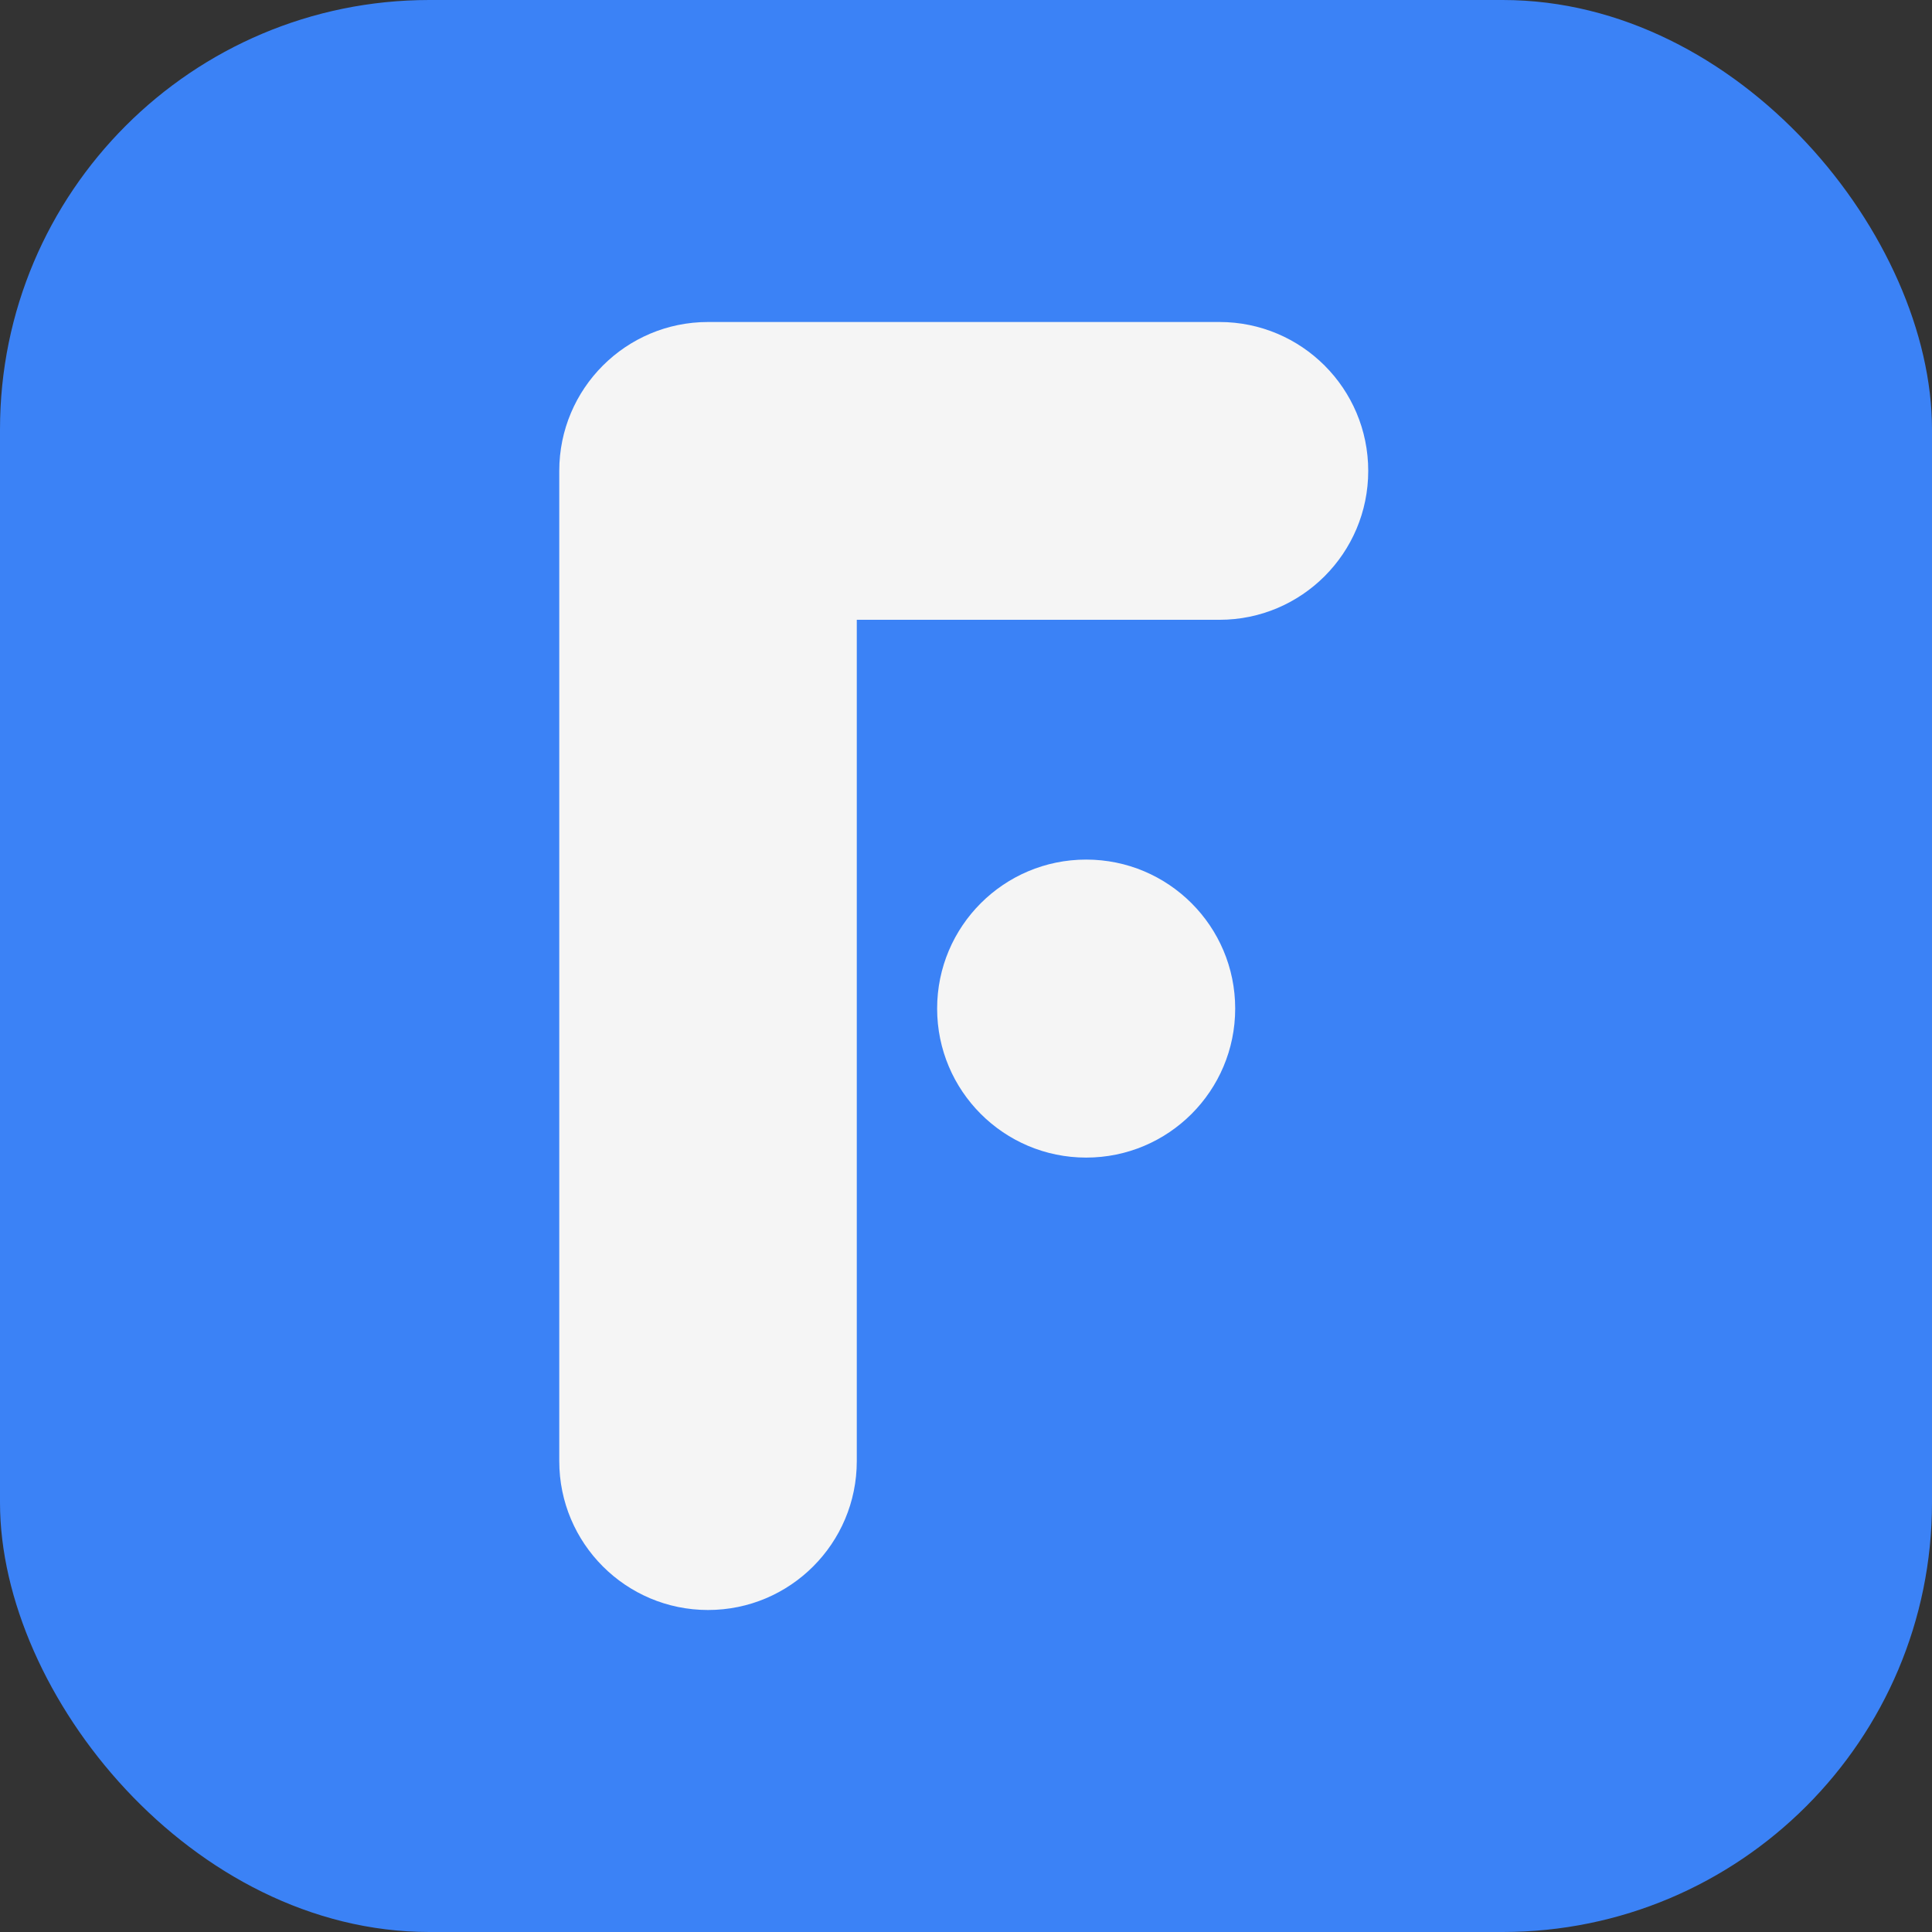 <svg width="36" height="36" viewBox="0 0 36 36" fill="none" xmlns="http://www.w3.org/2000/svg">
<rect x="0" y="0" width="36" height="36" fill="#333333" stroke="none"/>
<rect width="36" height="36" rx="8" fill="#3B82F6"/>
<path fill-rule="evenodd" clip-rule="evenodd" d="M13.193 6C11.662 6 10.421 7.242 10.421 8.774V27.226C10.421 28.758 11.662 30 13.193 30C14.724 30 15.965 28.758 15.965 27.226V11.549H22.723C24.254 11.549 25.495 10.306 25.495 8.774C25.495 7.242 24.254 6 22.723 6H13.193ZM20.239 21.57C21.773 21.57 23.016 20.327 23.016 18.793C23.016 17.26 21.773 16.017 20.239 16.017C18.706 16.017 17.462 17.26 17.462 18.793C17.462 20.327 18.706 21.57 20.239 21.57Z" fill="#F5F5F5"/>
</svg>
